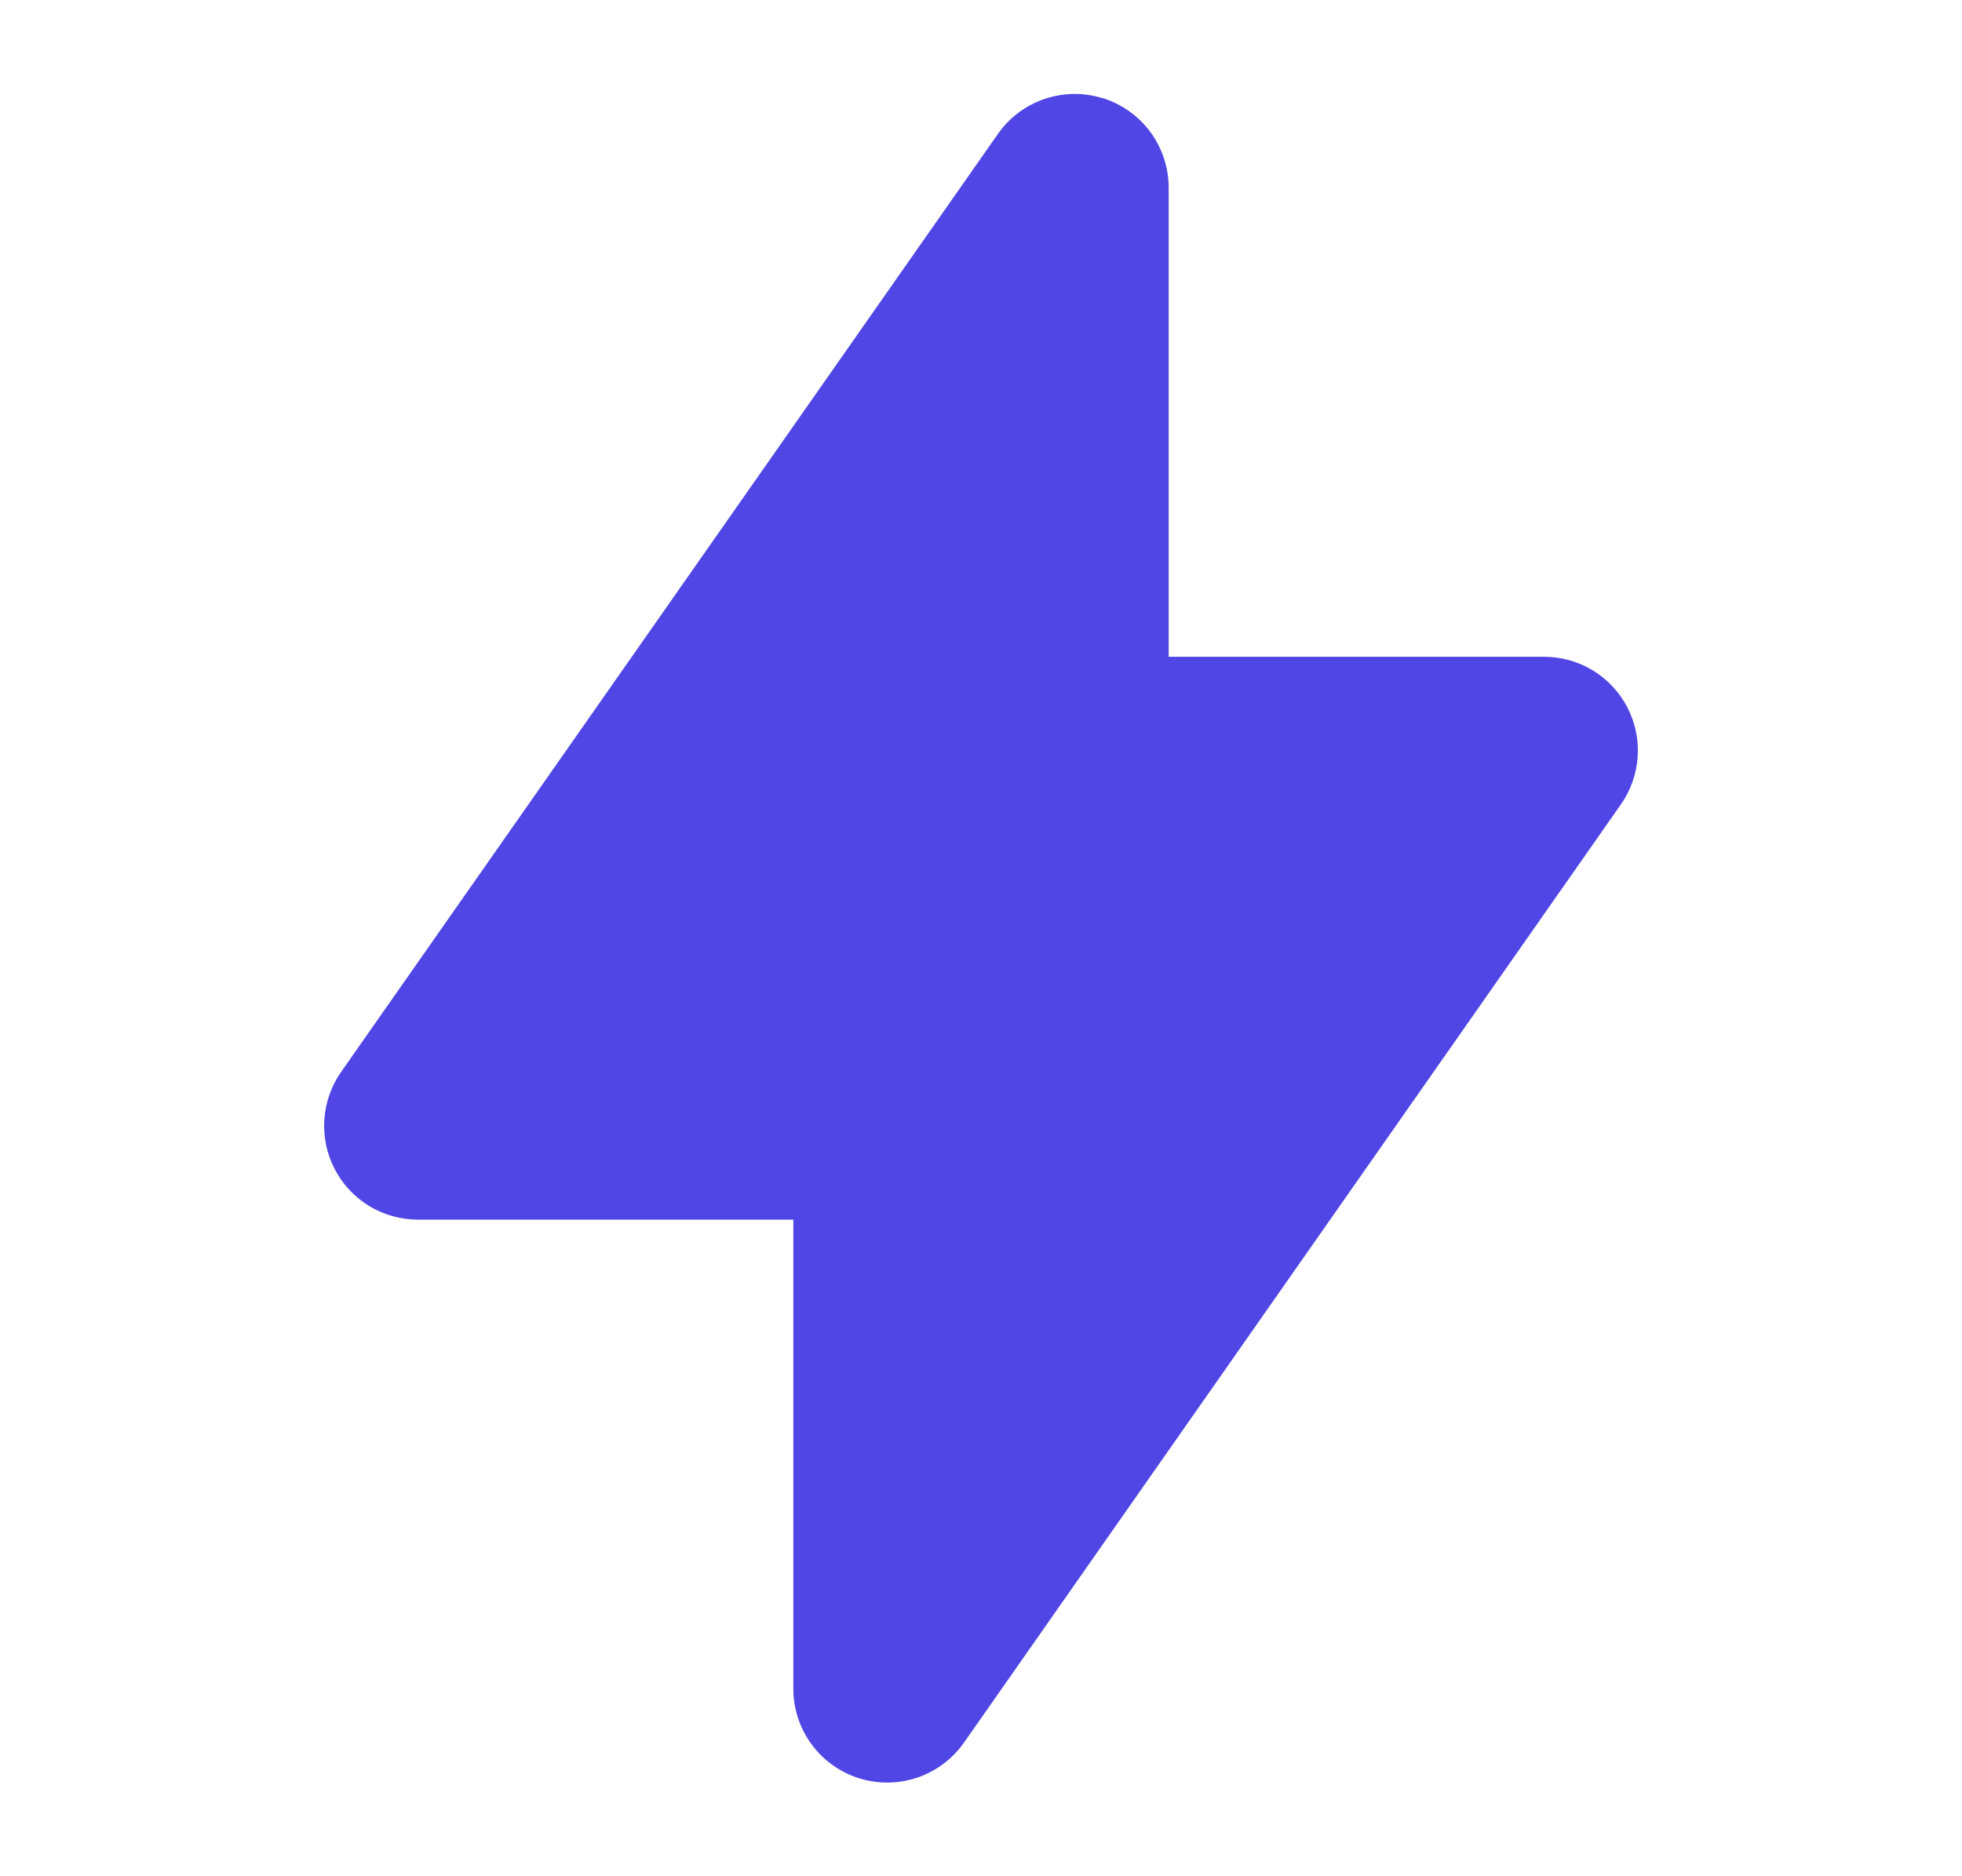 <svg width="23" height="22" viewBox="0 0 23 22" fill="none" xmlns="http://www.w3.org/2000/svg">
<g id="HiLightningBolt">
<path id="Vector" fill-rule="evenodd" clip-rule="evenodd" d="M12.93 1.151C13.153 1.222 13.348 1.361 13.487 1.55C13.625 1.739 13.7 1.967 13.7 2.201V7.701H18.1C18.301 7.701 18.499 7.756 18.671 7.86C18.843 7.964 18.983 8.114 19.076 8.292C19.169 8.471 19.211 8.671 19.198 8.872C19.185 9.073 19.117 9.266 19.002 9.431L11.302 20.431C11.168 20.623 10.976 20.767 10.755 20.843C10.533 20.918 10.293 20.921 10.07 20.851C9.846 20.78 9.651 20.641 9.513 20.452C9.374 20.263 9.3 20.035 9.3 19.801V14.301H4.9C4.699 14.301 4.501 14.246 4.329 14.142C4.157 14.037 4.017 13.888 3.924 13.709C3.831 13.531 3.789 13.33 3.802 13.13C3.815 12.929 3.883 12.735 3.998 12.57L11.698 1.571C11.832 1.379 12.024 1.235 12.246 1.16C12.467 1.085 12.707 1.082 12.93 1.153V1.151Z" fill="#4F46E5"/>
</g>
</svg>
